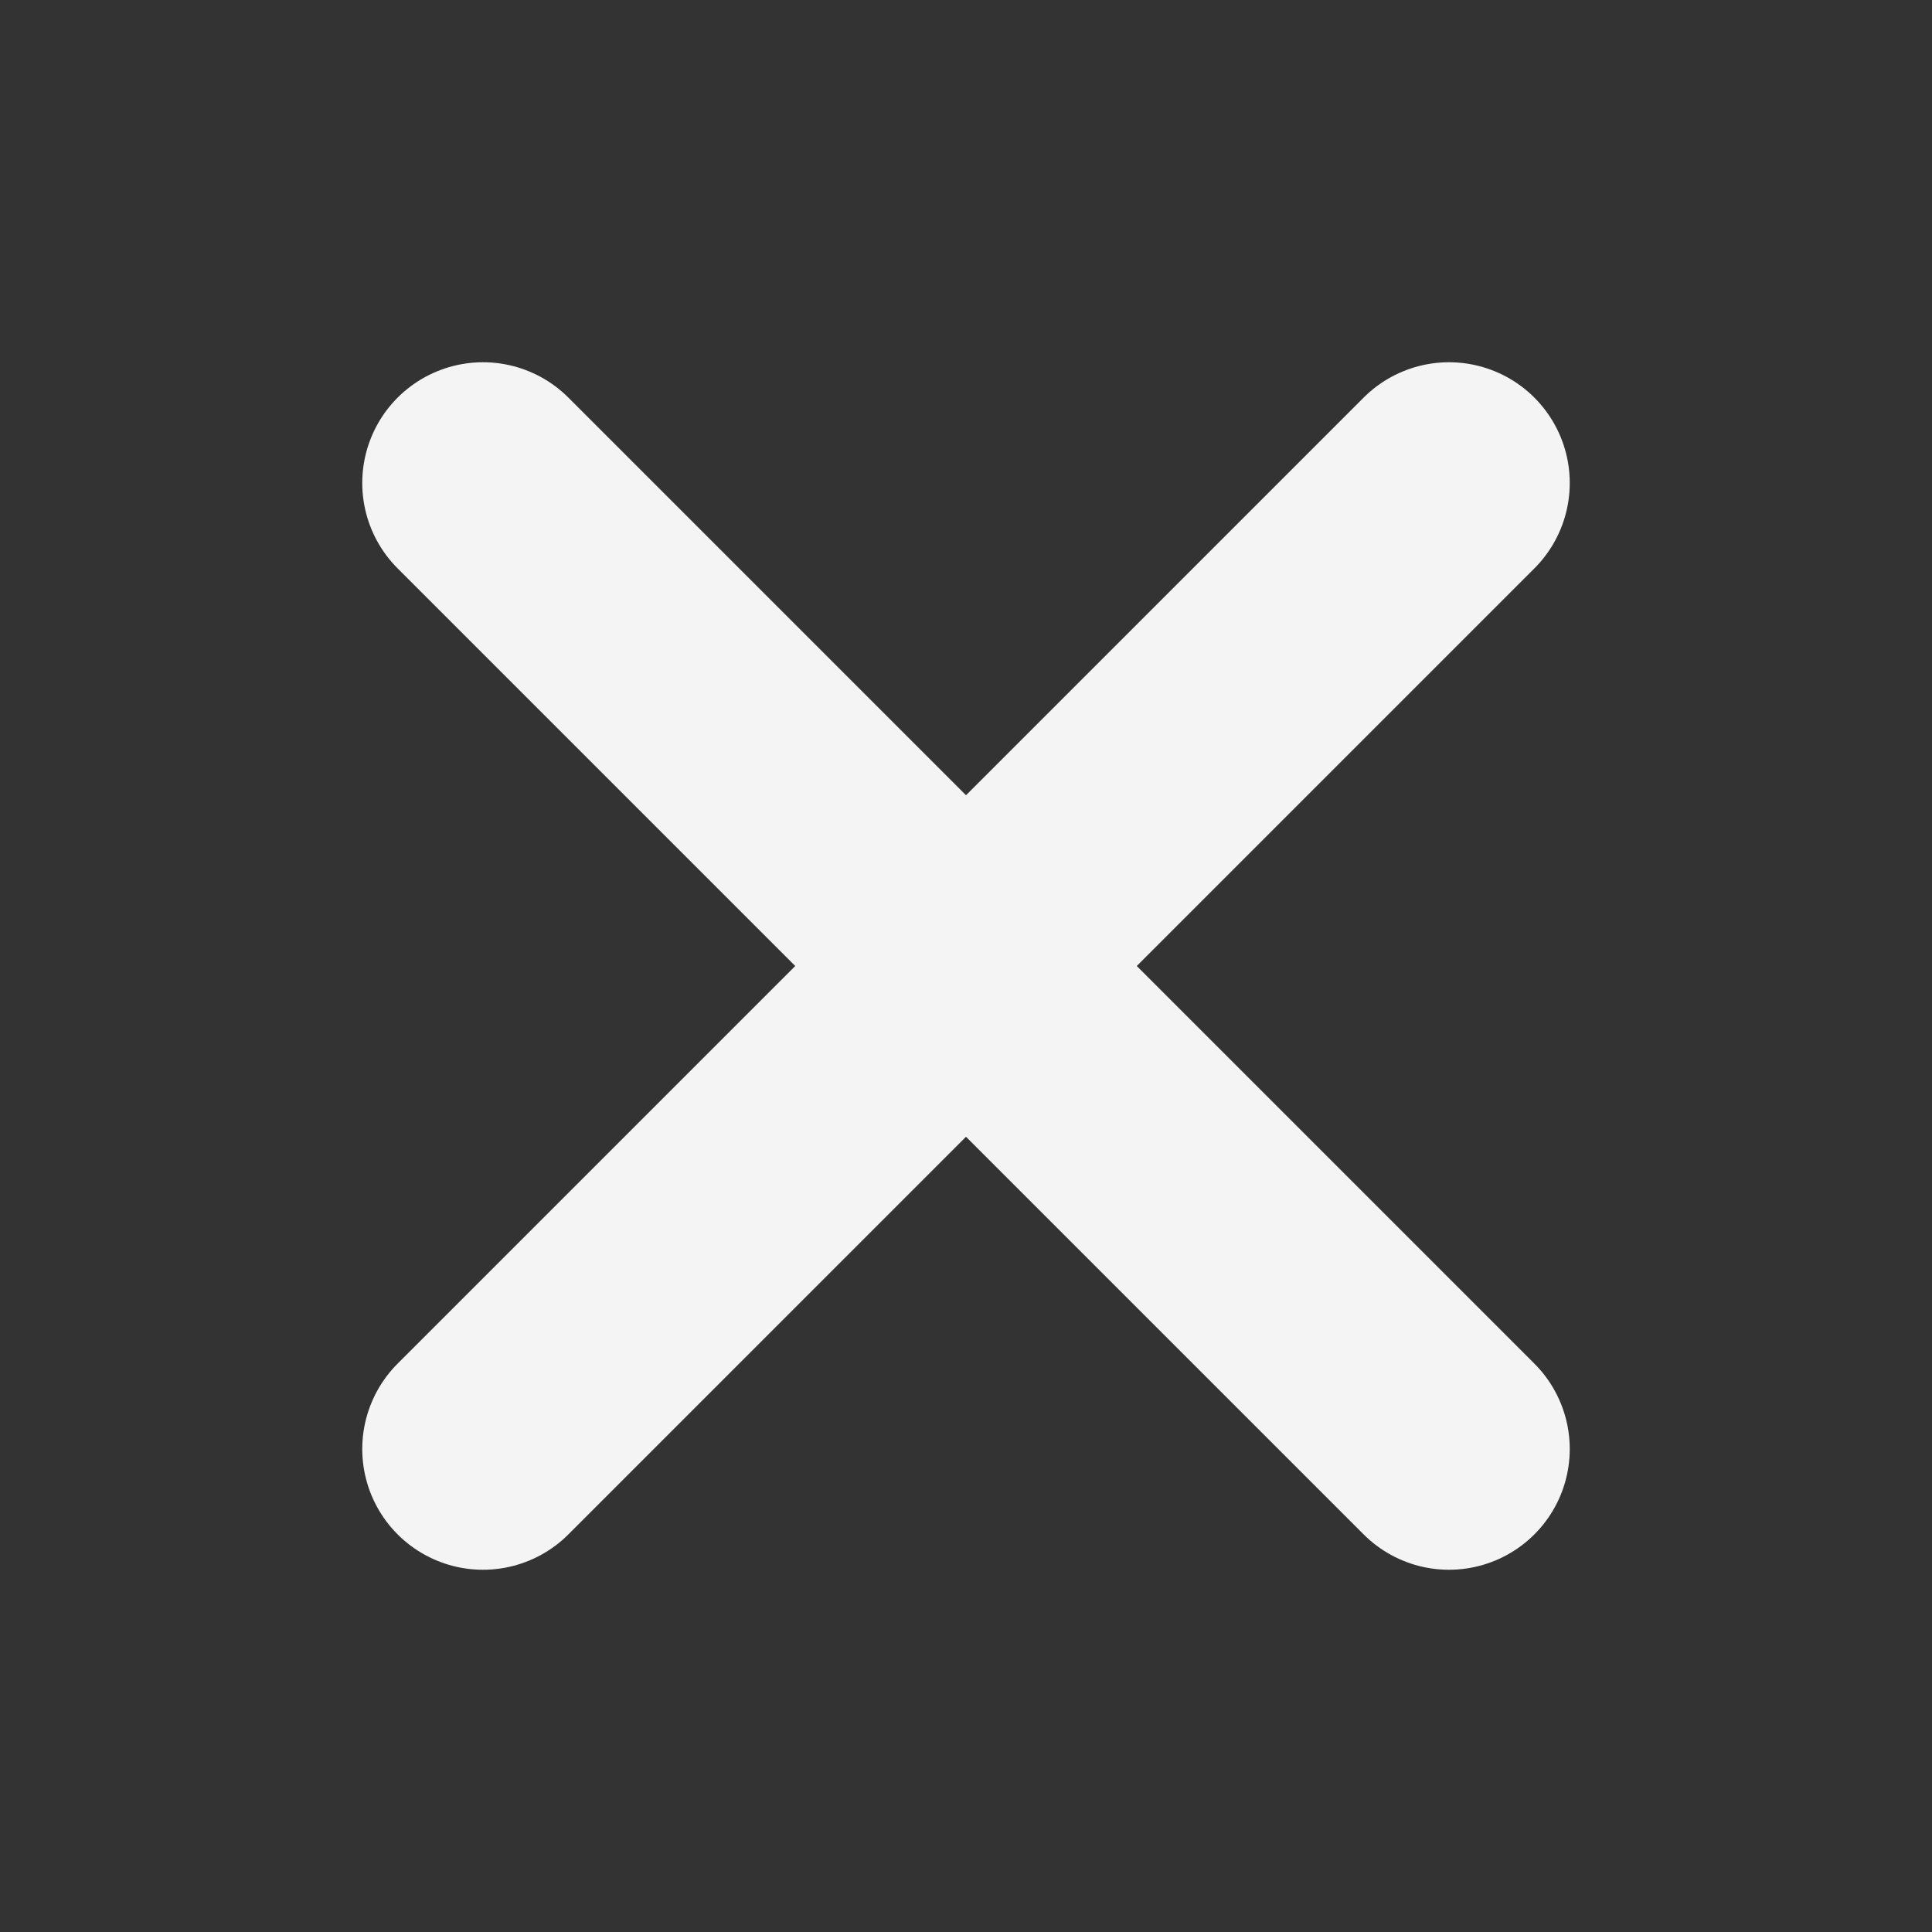 <svg width="12" height="12" viewBox="0 0 12 12" fill="none" xmlns="http://www.w3.org/2000/svg">
<rect x="0" y="0" width="12" height="12" fill="#333333" stroke="none"/>
<path d="M9 3L3 9" stroke="#F4F4F4" stroke-width="1.5" stroke-linecap="round" stroke-linejoin="round"/>
<path d="M3 3L9 9" stroke="#F4F4F4" stroke-width="1.5" stroke-linecap="round" stroke-linejoin="round"/>
</svg>
